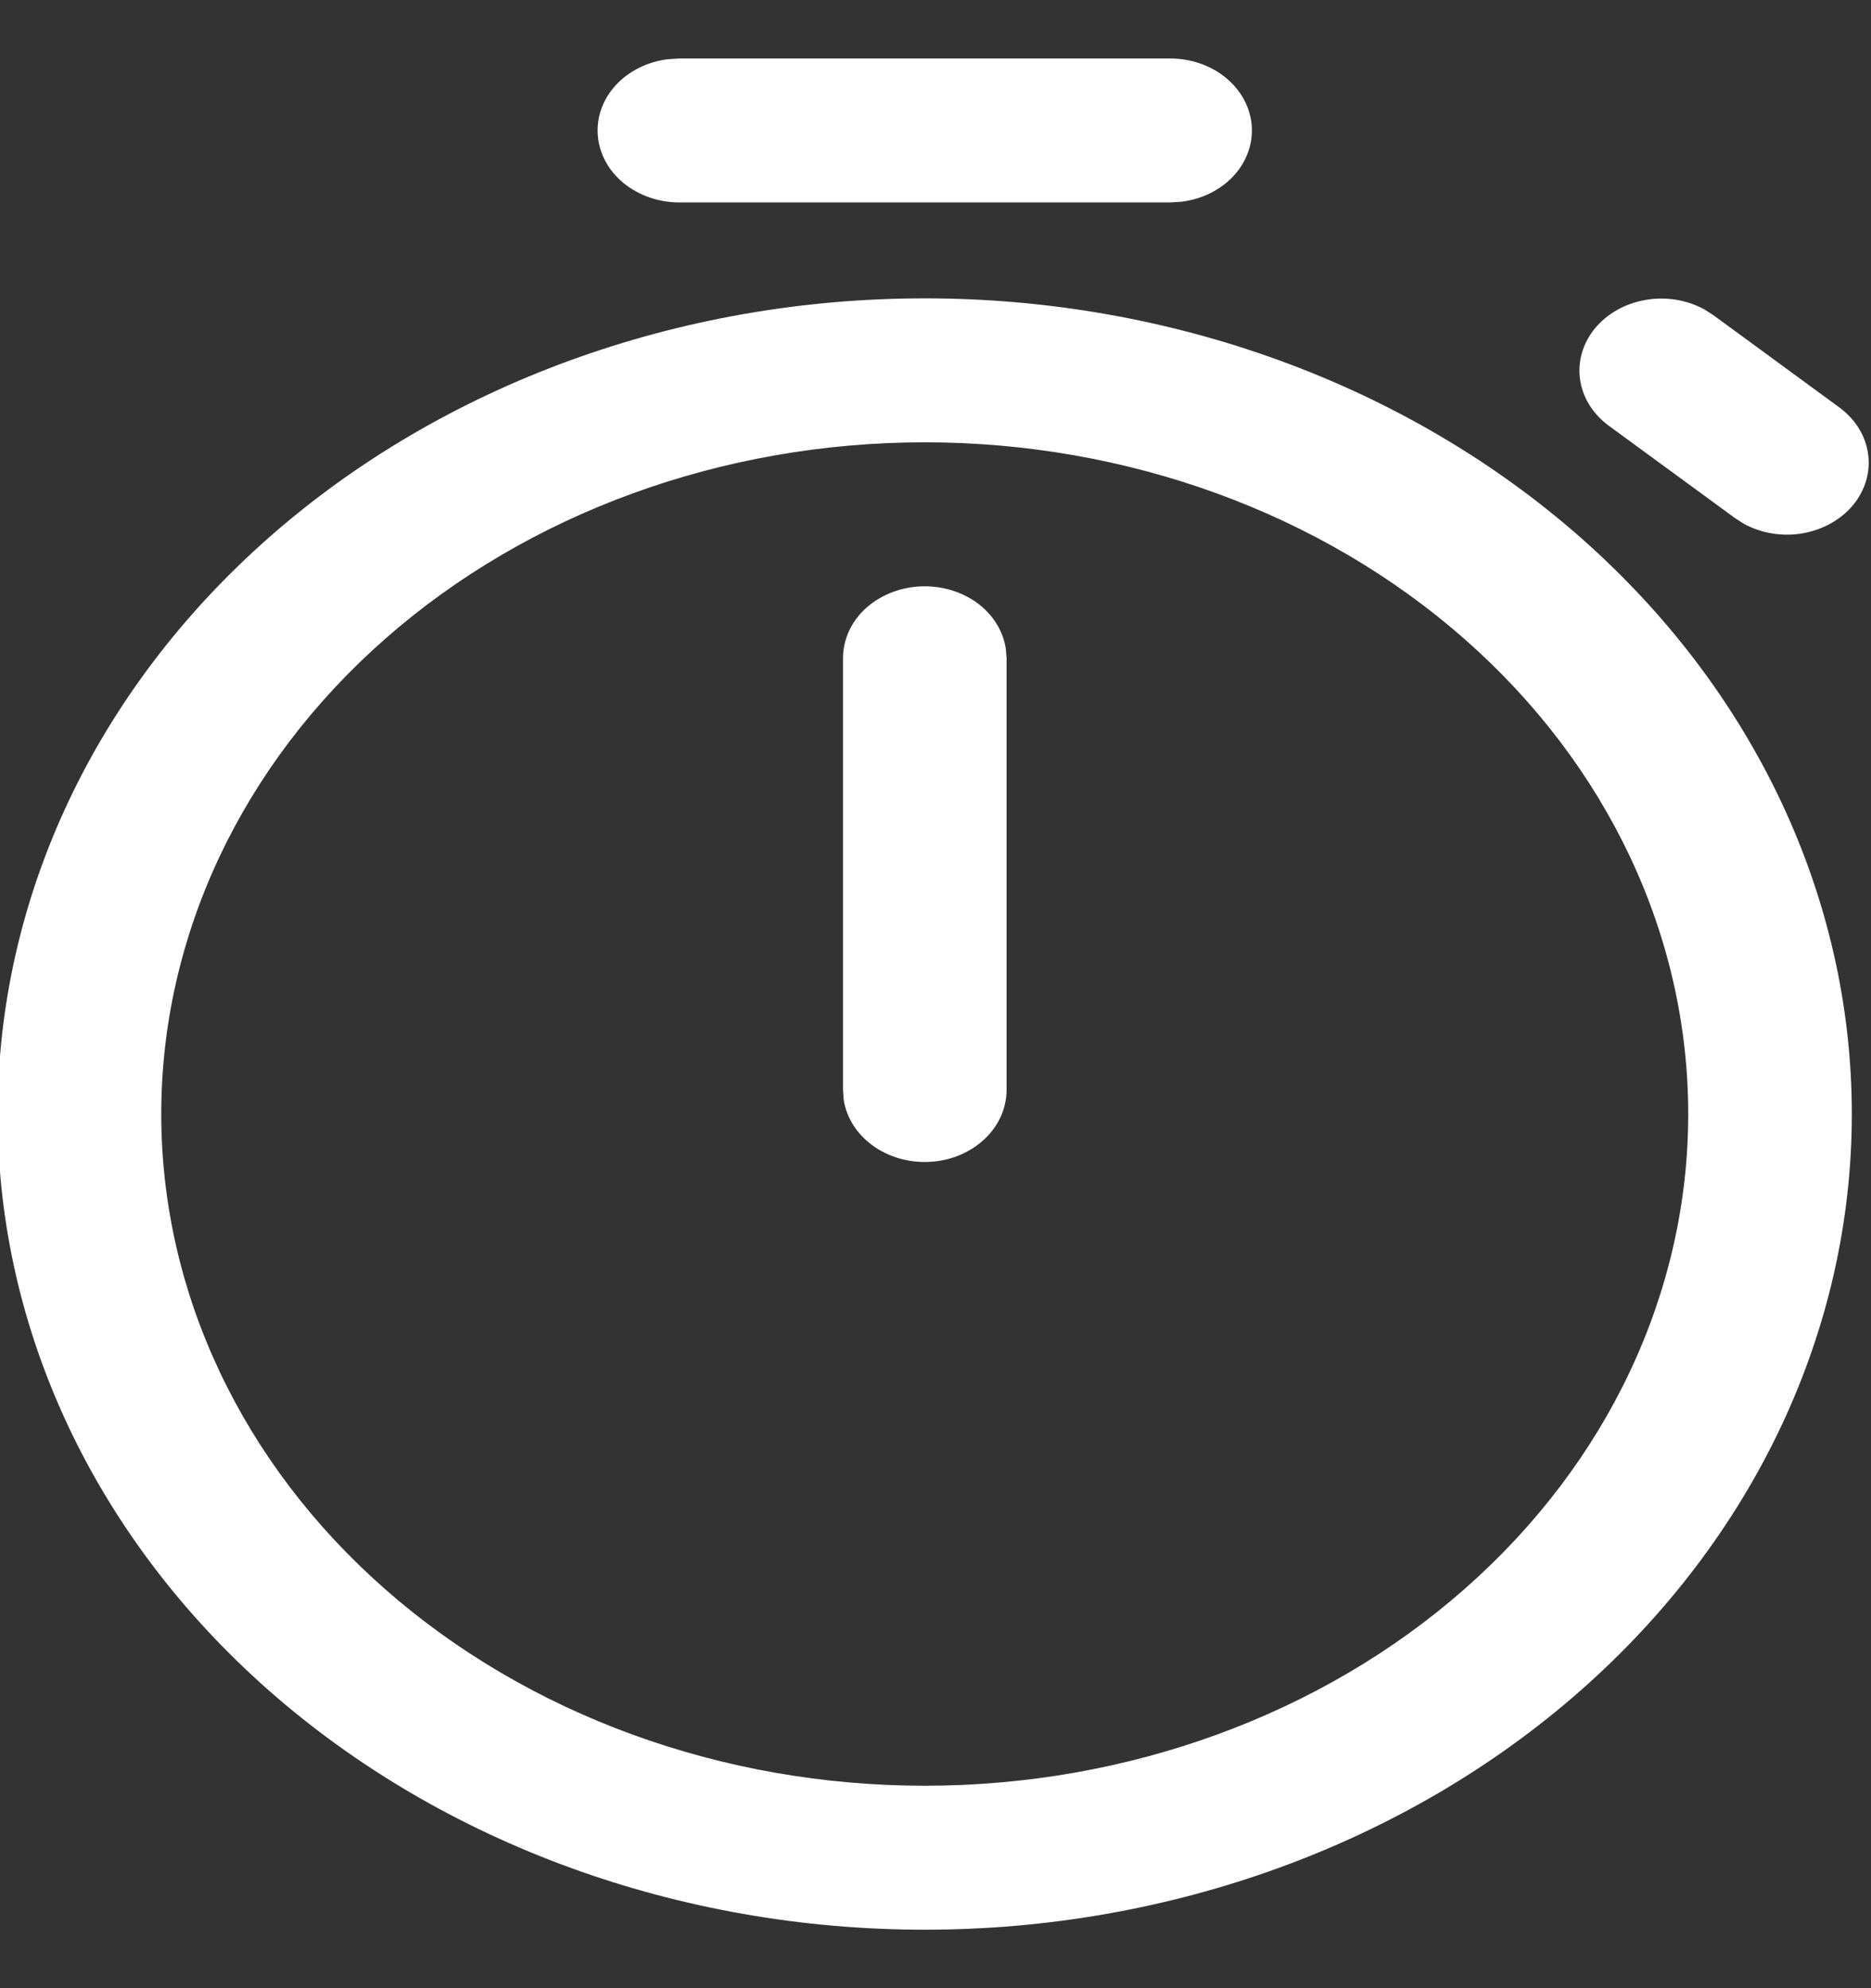 <svg width="16" height="17" viewBox="0 0 16 17" fill="none" xmlns="http://www.w3.org/2000/svg">
<rect x="0" y="0" width="16" height="17" fill="#333333" stroke="none"/>
<path d="M7.908 2.551C10.011 2.551 12.027 3.286 13.514 4.594C15 5.902 15.836 7.676 15.836 9.526C15.836 11.375 15 13.149 13.514 14.457C12.027 15.765 10.011 16.5 7.908 16.5C5.806 16.5 3.789 15.765 2.302 14.457C0.816 13.149 -0.02 11.375 -0.02 9.526C-0.02 7.676 0.816 5.902 2.302 4.594C3.789 3.286 5.806 2.551 7.908 2.551ZM7.908 3.782C6.177 3.782 4.516 4.387 3.292 5.464C2.067 6.541 1.379 8.002 1.379 9.526C1.379 11.049 2.067 12.51 3.292 13.587C4.516 14.664 6.177 15.269 7.908 15.269C9.64 15.269 11.3 14.664 12.524 13.587C13.749 12.51 14.437 11.049 14.437 9.526C14.437 8.002 13.749 6.541 12.524 5.464C11.3 4.387 9.64 3.782 7.908 3.782ZM7.908 5.013C8.077 5.013 8.24 5.067 8.368 5.164C8.495 5.262 8.578 5.397 8.601 5.545L8.608 5.628V9.321C8.607 9.476 8.54 9.627 8.419 9.74C8.298 9.854 8.133 9.924 7.956 9.934C7.779 9.945 7.604 9.896 7.467 9.798C7.329 9.699 7.239 9.559 7.215 9.404L7.209 9.321V5.628C7.209 5.465 7.282 5.308 7.413 5.193C7.545 5.078 7.723 5.013 7.908 5.013ZM14.574 2.645L14.651 2.694L15.731 3.485C15.866 3.585 15.954 3.726 15.975 3.881C15.997 4.035 15.951 4.191 15.848 4.317C15.744 4.443 15.59 4.529 15.417 4.56C15.243 4.59 15.064 4.561 14.913 4.479L14.837 4.43L13.756 3.639C13.621 3.539 13.533 3.398 13.512 3.244C13.49 3.089 13.536 2.934 13.639 2.808C13.743 2.682 13.897 2.595 14.07 2.565C14.244 2.534 14.424 2.563 14.574 2.645ZM10.007 0.5C10.184 0.5 10.354 0.559 10.484 0.666C10.613 0.772 10.692 0.918 10.704 1.073C10.716 1.229 10.661 1.383 10.549 1.504C10.437 1.625 10.277 1.704 10.102 1.725L10.007 1.731H5.81C5.632 1.731 5.462 1.671 5.332 1.565C5.203 1.459 5.124 1.313 5.112 1.157C5.1 1.002 5.155 0.848 5.267 0.727C5.379 0.606 5.539 0.527 5.714 0.506L5.81 0.5H10.007Z" fill="white"/>
</svg>
